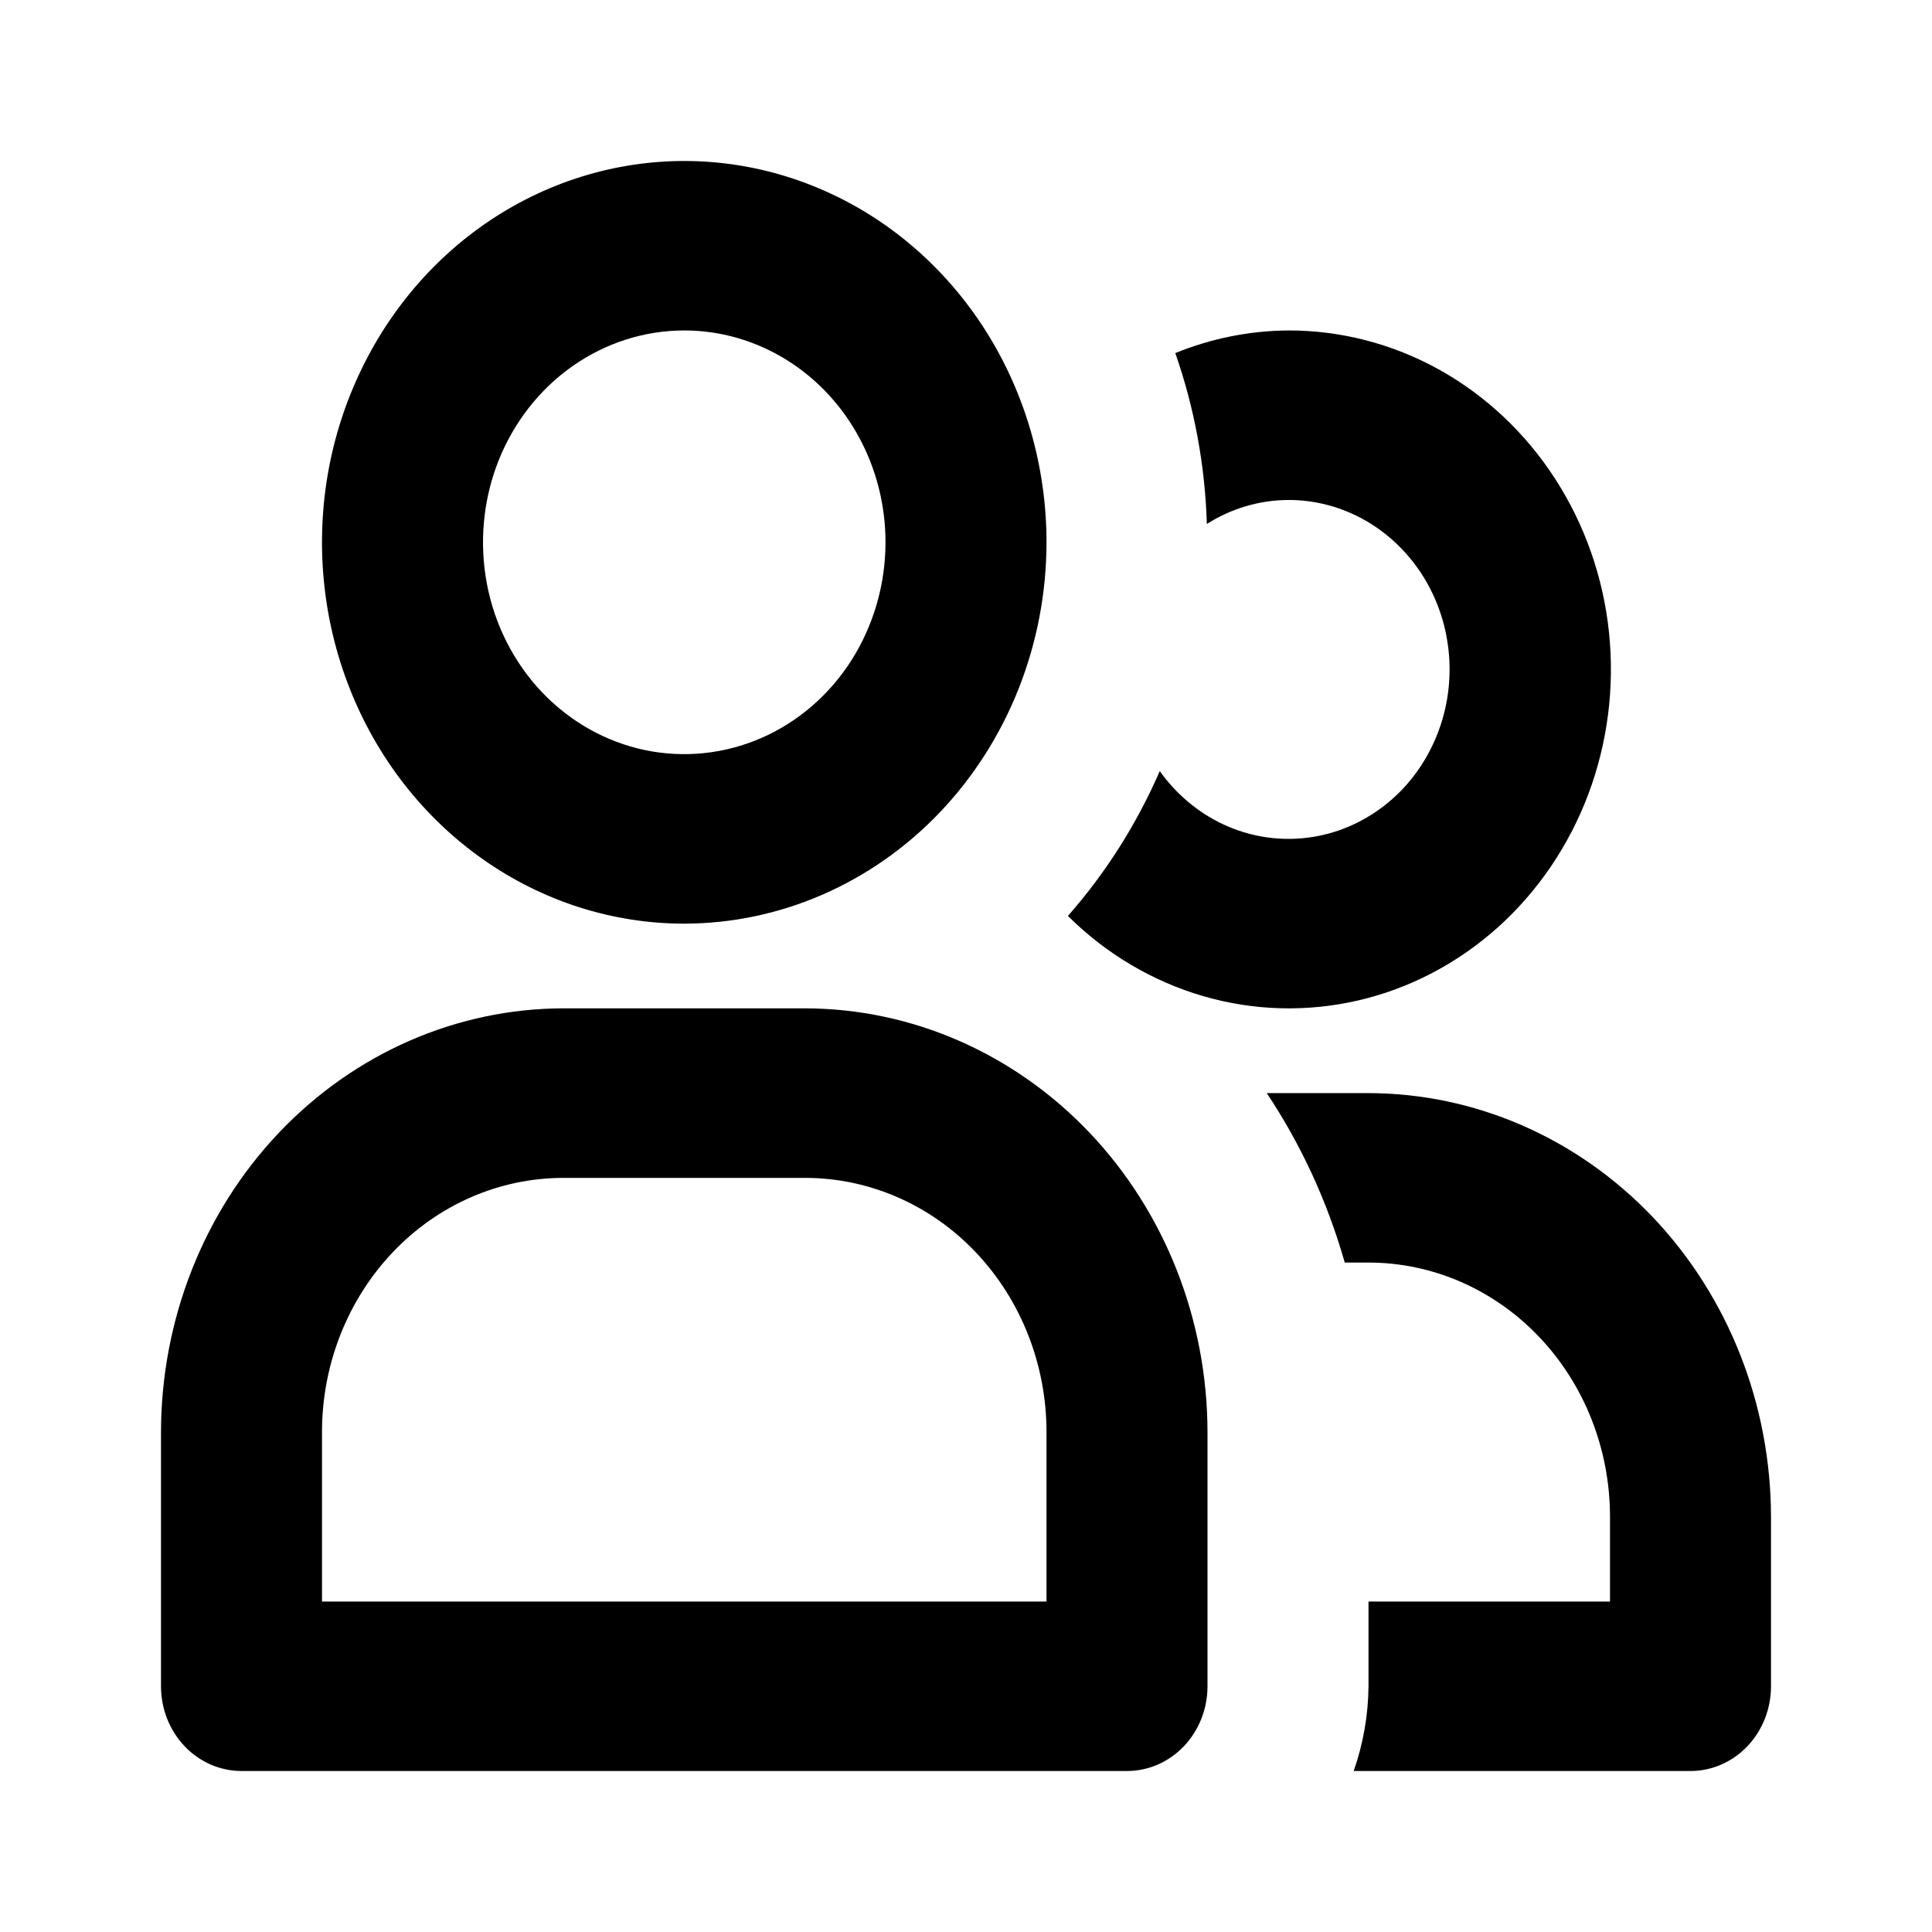 <svg viewBox="0 0 24 24" fill="currentColor" xmlns="http://www.w3.org/2000/svg">
<path d="M16 4.105C15.521 4.109 15.047 4.204 14.6 4.386C14.838 5.067 14.97 5.784 14.992 6.509C15.296 6.316 15.645 6.213 16 6.211C16.341 6.209 16.677 6.3 16.976 6.474C17.274 6.648 17.525 6.899 17.706 7.204C17.886 7.509 17.989 7.858 18.005 8.217C18.021 8.575 17.95 8.932 17.797 9.254C17.645 9.576 17.418 9.851 17.136 10.053C16.854 10.256 16.528 10.38 16.188 10.412C15.849 10.445 15.507 10.386 15.195 10.24C14.883 10.094 14.612 9.866 14.407 9.579C14.12 10.238 13.735 10.846 13.266 11.378C13.741 11.85 14.319 12.192 14.949 12.375C15.579 12.558 16.242 12.575 16.88 12.426C17.517 12.277 18.111 11.965 18.608 11.519C19.105 11.072 19.49 10.505 19.731 9.865C19.971 9.226 20.059 8.534 19.987 7.85C19.915 7.167 19.684 6.512 19.316 5.944C18.948 5.376 18.453 4.911 17.875 4.59C17.297 4.27 16.653 4.103 16 4.105Z"/>
<path d="M17 13.579H15.736C16.164 14.222 16.491 14.932 16.705 15.684H17C17.796 15.684 18.559 16.017 19.121 16.609C19.684 17.201 20 18.005 20 18.842V19.895H17V20.947C16.997 21.307 16.934 21.663 16.816 22H21C21.265 22 21.52 21.889 21.707 21.692C21.895 21.494 22 21.227 22 20.947V18.842C21.998 17.447 21.471 16.109 20.534 15.122C19.596 14.136 18.326 13.581 17 13.579Z"/>
<path d="M8.5 11.474C7.61 11.474 6.74 11.196 6 10.675C5.26 10.155 4.683 9.415 4.343 8.55C4.002 7.684 3.913 6.732 4.086 5.813C4.26 4.894 4.689 4.05 5.318 3.387C5.947 2.725 6.749 2.274 7.622 2.091C8.495 1.908 9.4 2.002 10.222 2.361C11.044 2.719 11.747 3.326 12.242 4.105C12.736 4.884 13 5.8 13 6.737C12.999 7.993 12.524 9.197 11.681 10.085C10.837 10.973 9.693 11.472 8.5 11.474ZM8.5 4.105C8.006 4.105 7.522 4.26 7.111 4.549C6.7 4.838 6.38 5.249 6.19 5.73C6.001 6.211 5.952 6.74 6.048 7.25C6.144 7.761 6.383 8.23 6.732 8.598C7.082 8.966 7.527 9.216 8.012 9.318C8.497 9.419 9 9.367 9.457 9.168C9.914 8.969 10.304 8.632 10.579 8.199C10.853 7.766 11 7.257 11 6.737C11 6.039 10.737 5.37 10.268 4.876C9.799 4.383 9.163 4.105 8.5 4.105Z"/>
<path d="M14 22H3C2.735 22 2.48 21.889 2.293 21.692C2.105 21.494 2 21.227 2 20.947V17.79C2.002 16.394 2.529 15.056 3.466 14.07C4.404 13.083 5.674 12.528 7 12.526H10C11.326 12.528 12.596 13.083 13.534 14.07C14.471 15.056 14.998 16.394 15 17.79V20.947C15 21.227 14.895 21.494 14.707 21.692C14.52 21.889 14.265 22 14 22ZM4 19.895H13V17.79C13 16.952 12.684 16.149 12.121 15.556C11.559 14.964 10.796 14.632 10 14.632H7C6.204 14.632 5.441 14.964 4.879 15.556C4.316 16.149 4 16.952 4 17.79V19.895Z"/>
</svg>
